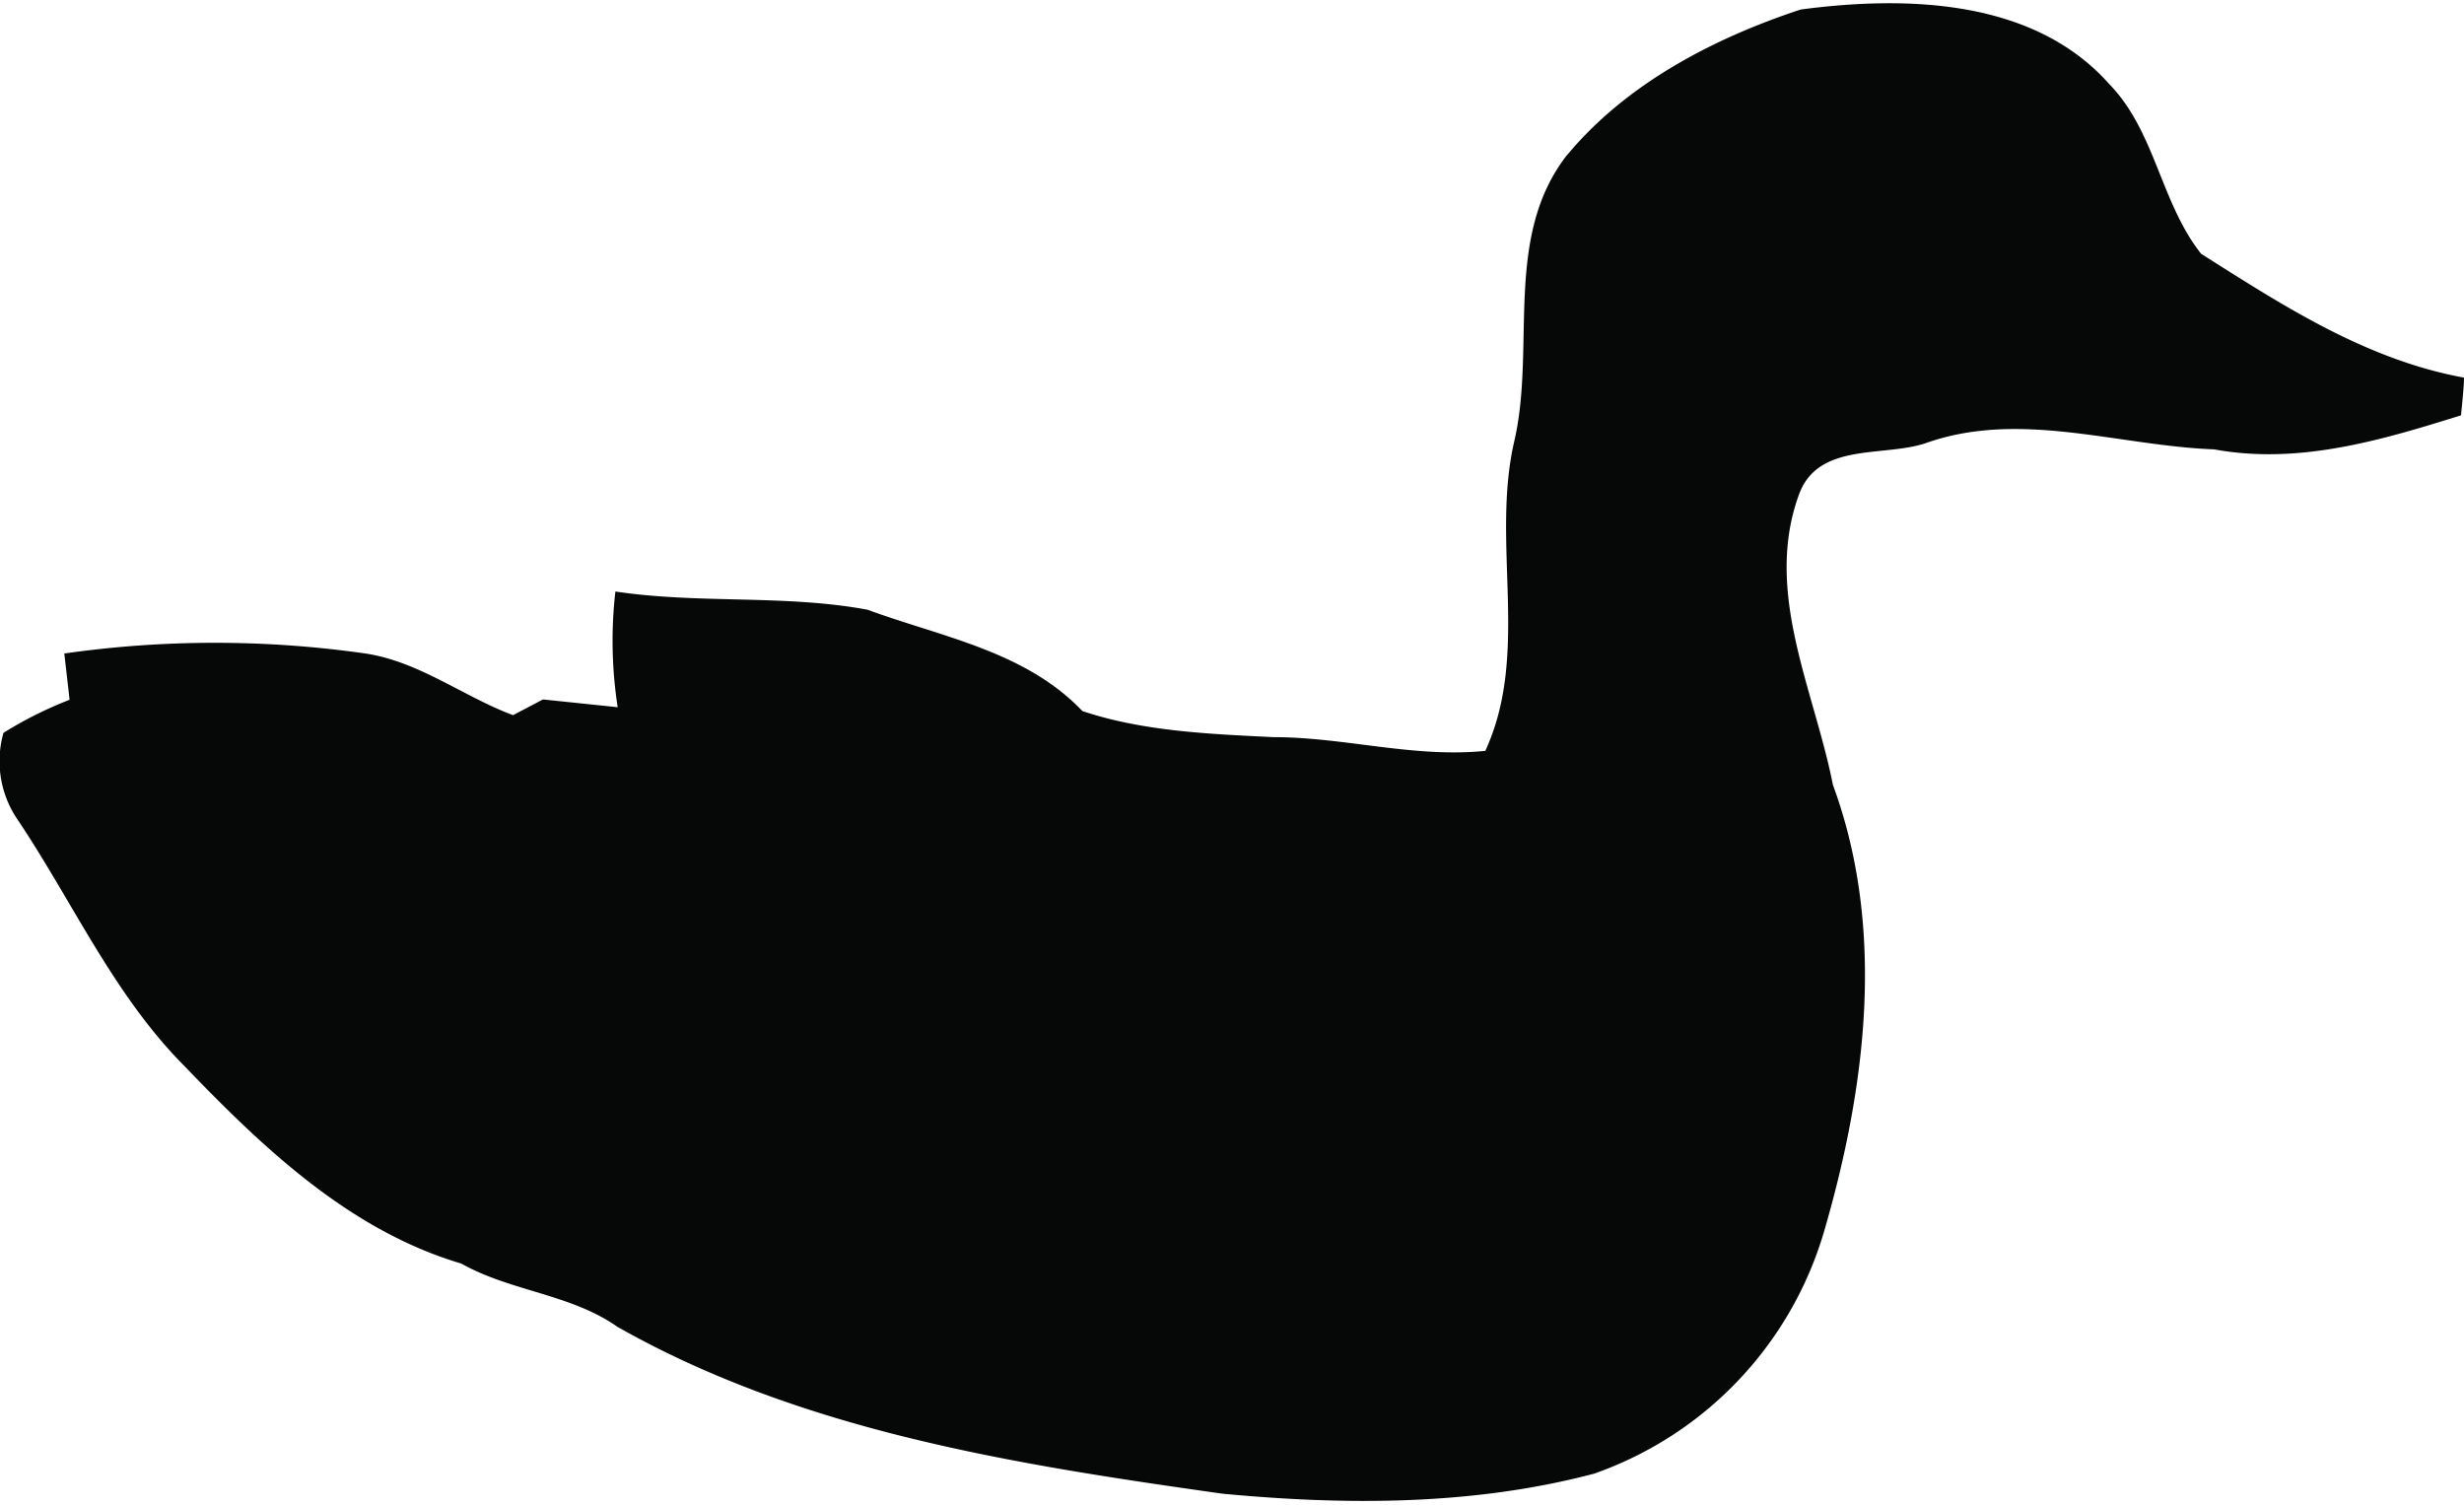<?xml version="1.0"?>
<svg xmlns="http://www.w3.org/2000/svg" id="Layer_1" data-name="Layer 1" viewBox="0 0 149.07 90.65" width="149" height="91"><defs><style>.cls-1{fill:#060808;}</style></defs><path class="cls-1" d="M325.79,359.83c3.59-4.31,8.86-7.05,14.11-8.78,6.34-.84,14.06-.66,18.64,4.48,2.82,2.87,3.13,7.21,5.59,10.3,5,3.17,10,6.41,15.9,7.49,0,.57-.13,1.71-.18,2.28-4.82,1.51-9.83,3-14.93,2.06-5.86-.22-11.8-2.42-17.53-.35-2.6.82-6.48-.08-7.61,3.13-2.12,5.88.94,11.77,2.07,17.52,3.22,8.74,2,18.3-.53,27a22.12,22.12,0,0,1-13.92,14.67c-7.31,1.93-15,1.92-22.49,1.21-12.54-1.77-25.42-3.77-36.59-10.09-2.85-2-6.44-2.14-9.45-3.83-6.75-2-12-7-16.8-12-4.29-4.33-6.76-10-10.14-15a6.28,6.28,0,0,1-.76-5.11,23.81,23.81,0,0,1,4-2l-.32-2.8A64.49,64.49,0,0,1,253,390c3.3.47,6,2.63,9,3.74l1.81-.95,4.52.47a26.16,26.16,0,0,1-.14-7c5.06.76,10.23.17,15.25,1.1,4.51,1.66,9.56,2.51,13,6.13,3.66,1.23,7.69,1.39,11.56,1.58,4.3,0,8.51,1.27,12.82.83,2.72-5.9.33-12.56,1.75-18.72,1.33-5.72-.69-12.37,3.21-17.35Z" transform="translate(-230.96 -350.67)"/></svg>
